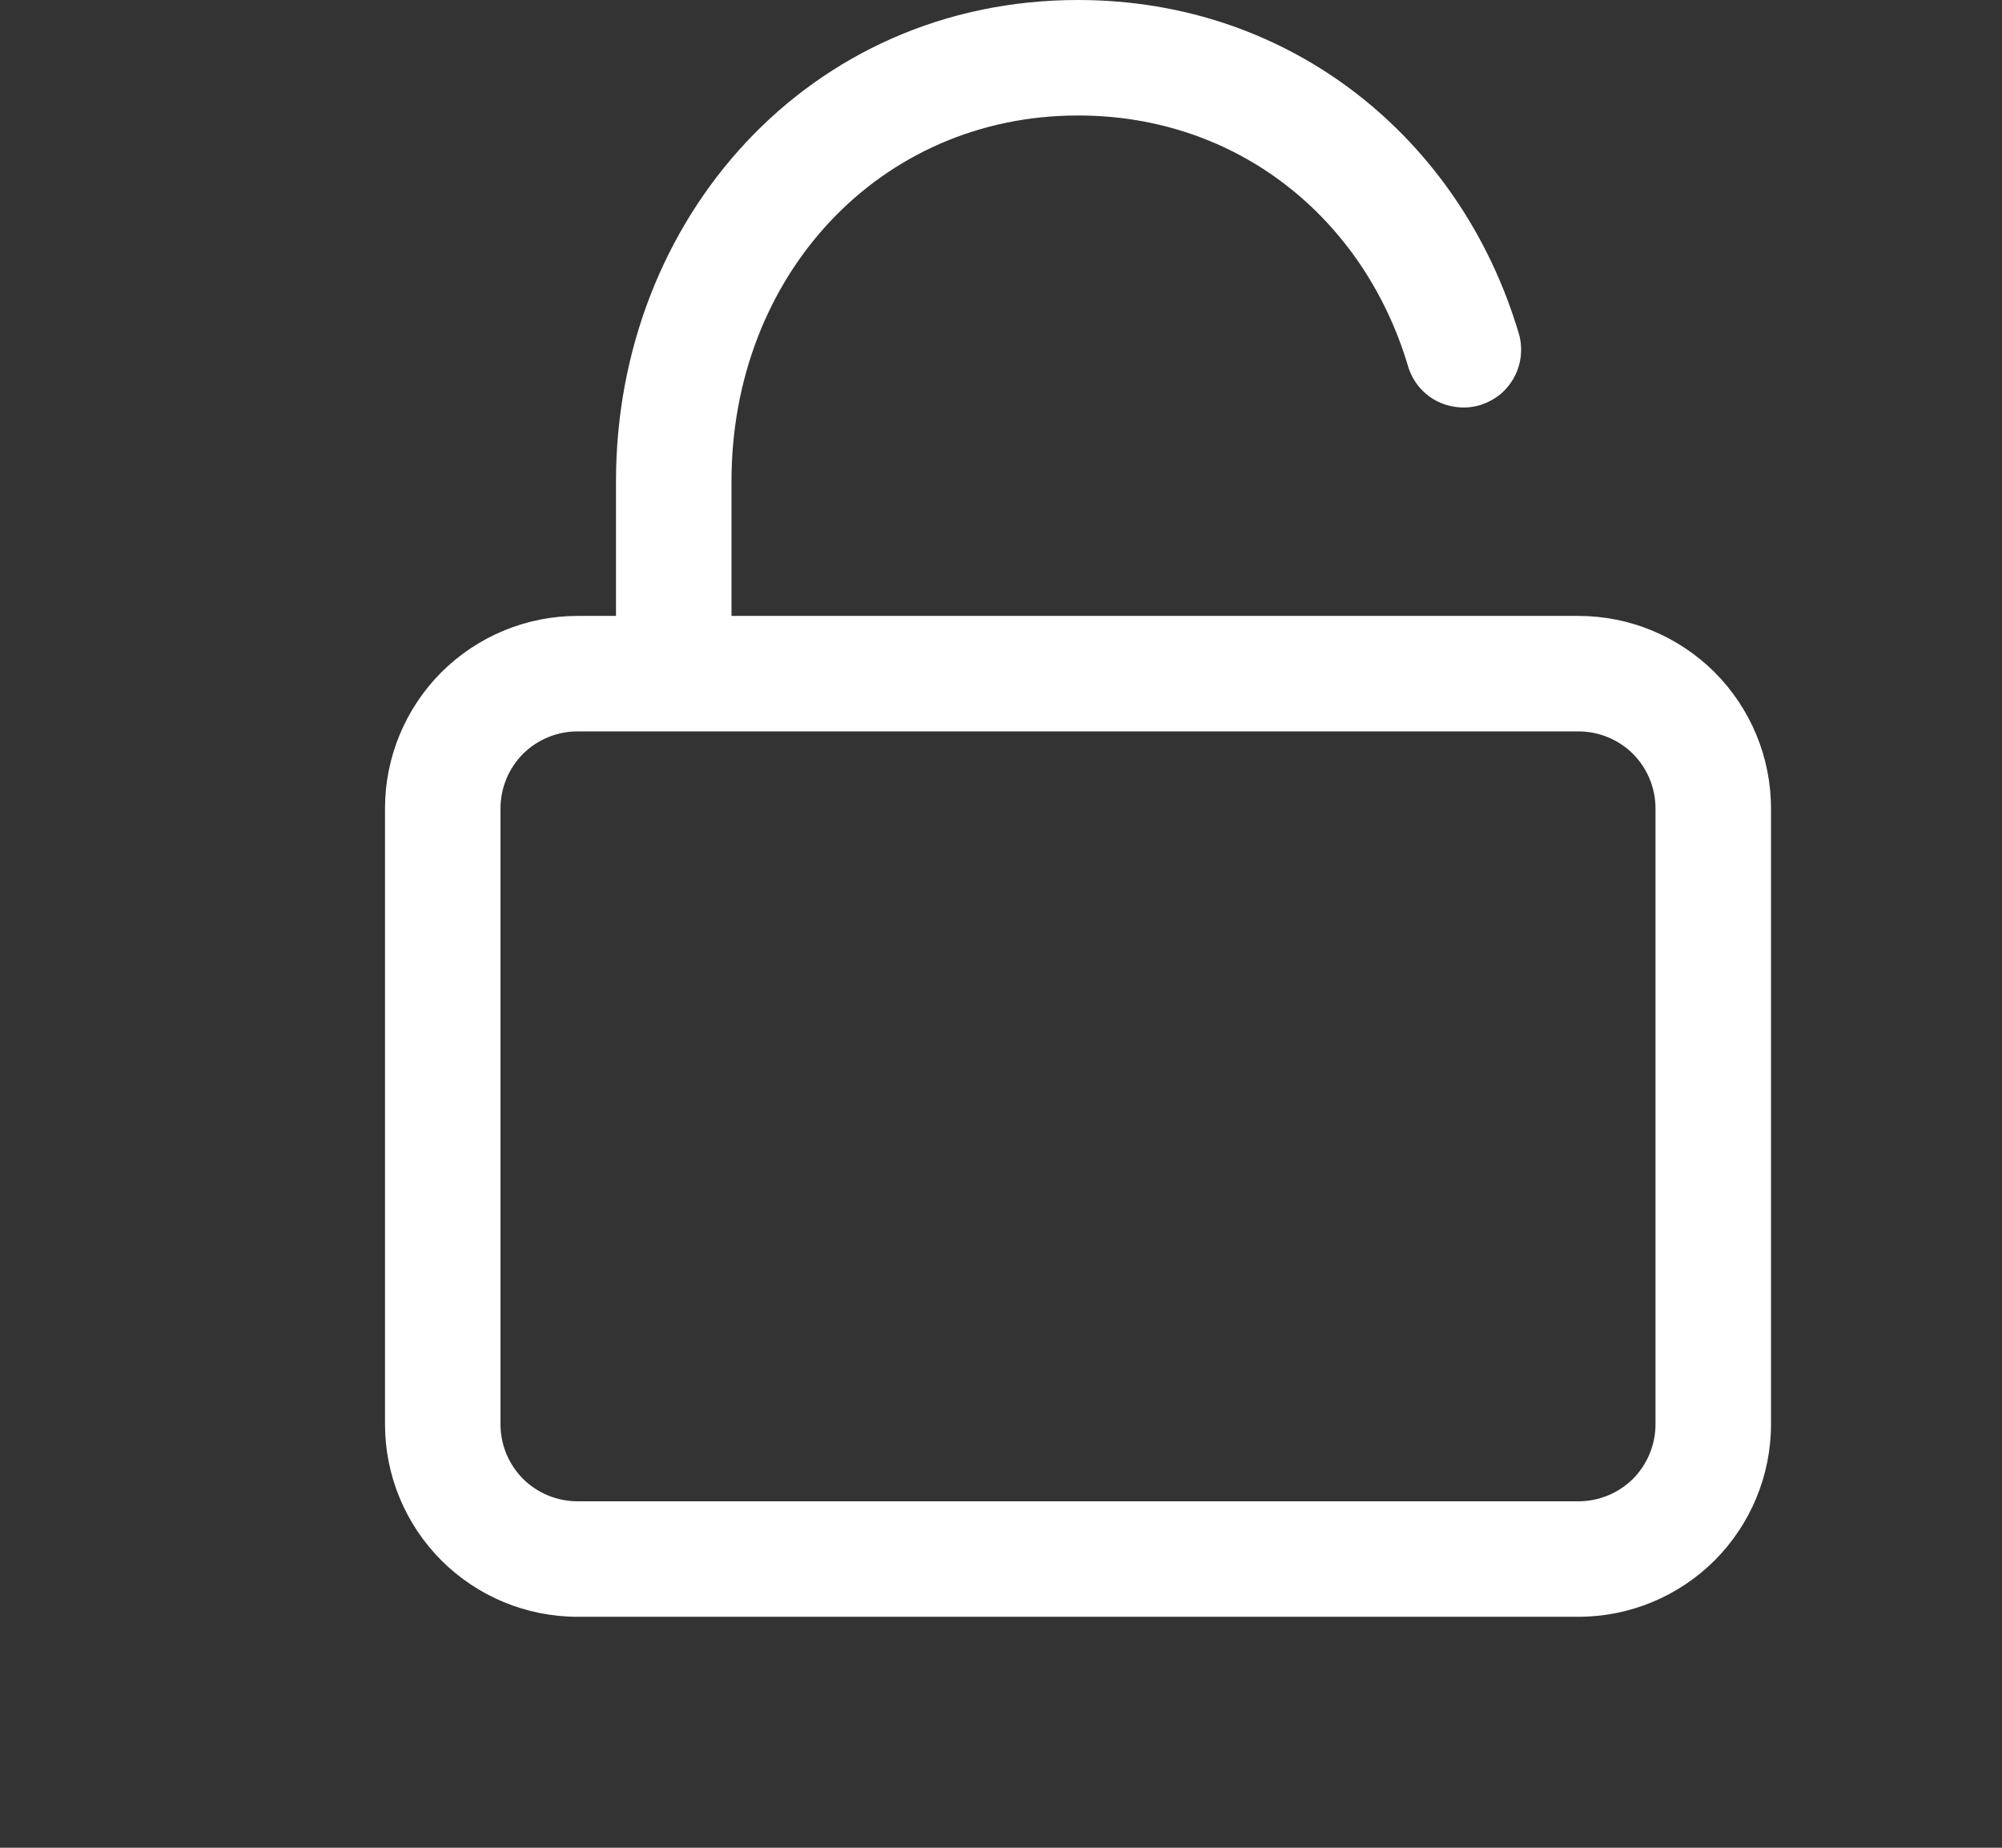 <svg width="13" height="12" viewBox="0 0 13 12" fill="none" xmlns="http://www.w3.org/2000/svg">
<rect x="0" y="0" width="13" height="12" fill="#333333" stroke="none"/>
<path d="M4.75 3.125V4H10.25C10.582 4 10.899 4.132 11.134 4.366C11.368 4.601 11.5 4.918 11.5 5.25V9.25C11.5 9.582 11.368 9.899 11.134 10.134C10.899 10.368 10.582 10.5 10.25 10.5H3.75C3.418 10.5 3.101 10.368 2.866 10.134C2.632 9.899 2.5 9.582 2.5 9.25V5.25C2.5 4.918 2.632 4.601 2.866 4.366C3.101 4.132 3.418 4 3.75 4H4V3.125C4 1.423 5.252 0 7 0C8.396 0 9.486 0.912 9.859 2.155C9.875 2.203 9.88 2.253 9.876 2.303C9.872 2.352 9.858 2.401 9.835 2.445C9.812 2.489 9.78 2.529 9.742 2.561C9.703 2.592 9.658 2.616 9.611 2.631C9.563 2.645 9.512 2.65 9.463 2.644C9.413 2.639 9.365 2.624 9.321 2.6C9.277 2.576 9.239 2.543 9.208 2.504C9.177 2.464 9.154 2.419 9.141 2.371C8.855 1.42 8.04 0.75 7 0.75C5.711 0.75 4.75 1.79 4.75 3.125ZM3.25 5.25V9.25C3.25 9.383 3.303 9.51 3.396 9.604C3.49 9.697 3.617 9.75 3.75 9.75H10.25C10.383 9.75 10.51 9.697 10.604 9.604C10.697 9.51 10.75 9.383 10.75 9.25V5.25C10.75 5.117 10.697 4.99 10.604 4.896C10.51 4.803 10.383 4.75 10.25 4.75H3.75C3.617 4.75 3.49 4.803 3.396 4.896C3.303 4.99 3.25 5.117 3.25 5.25Z" fill="white"/>
</svg>
